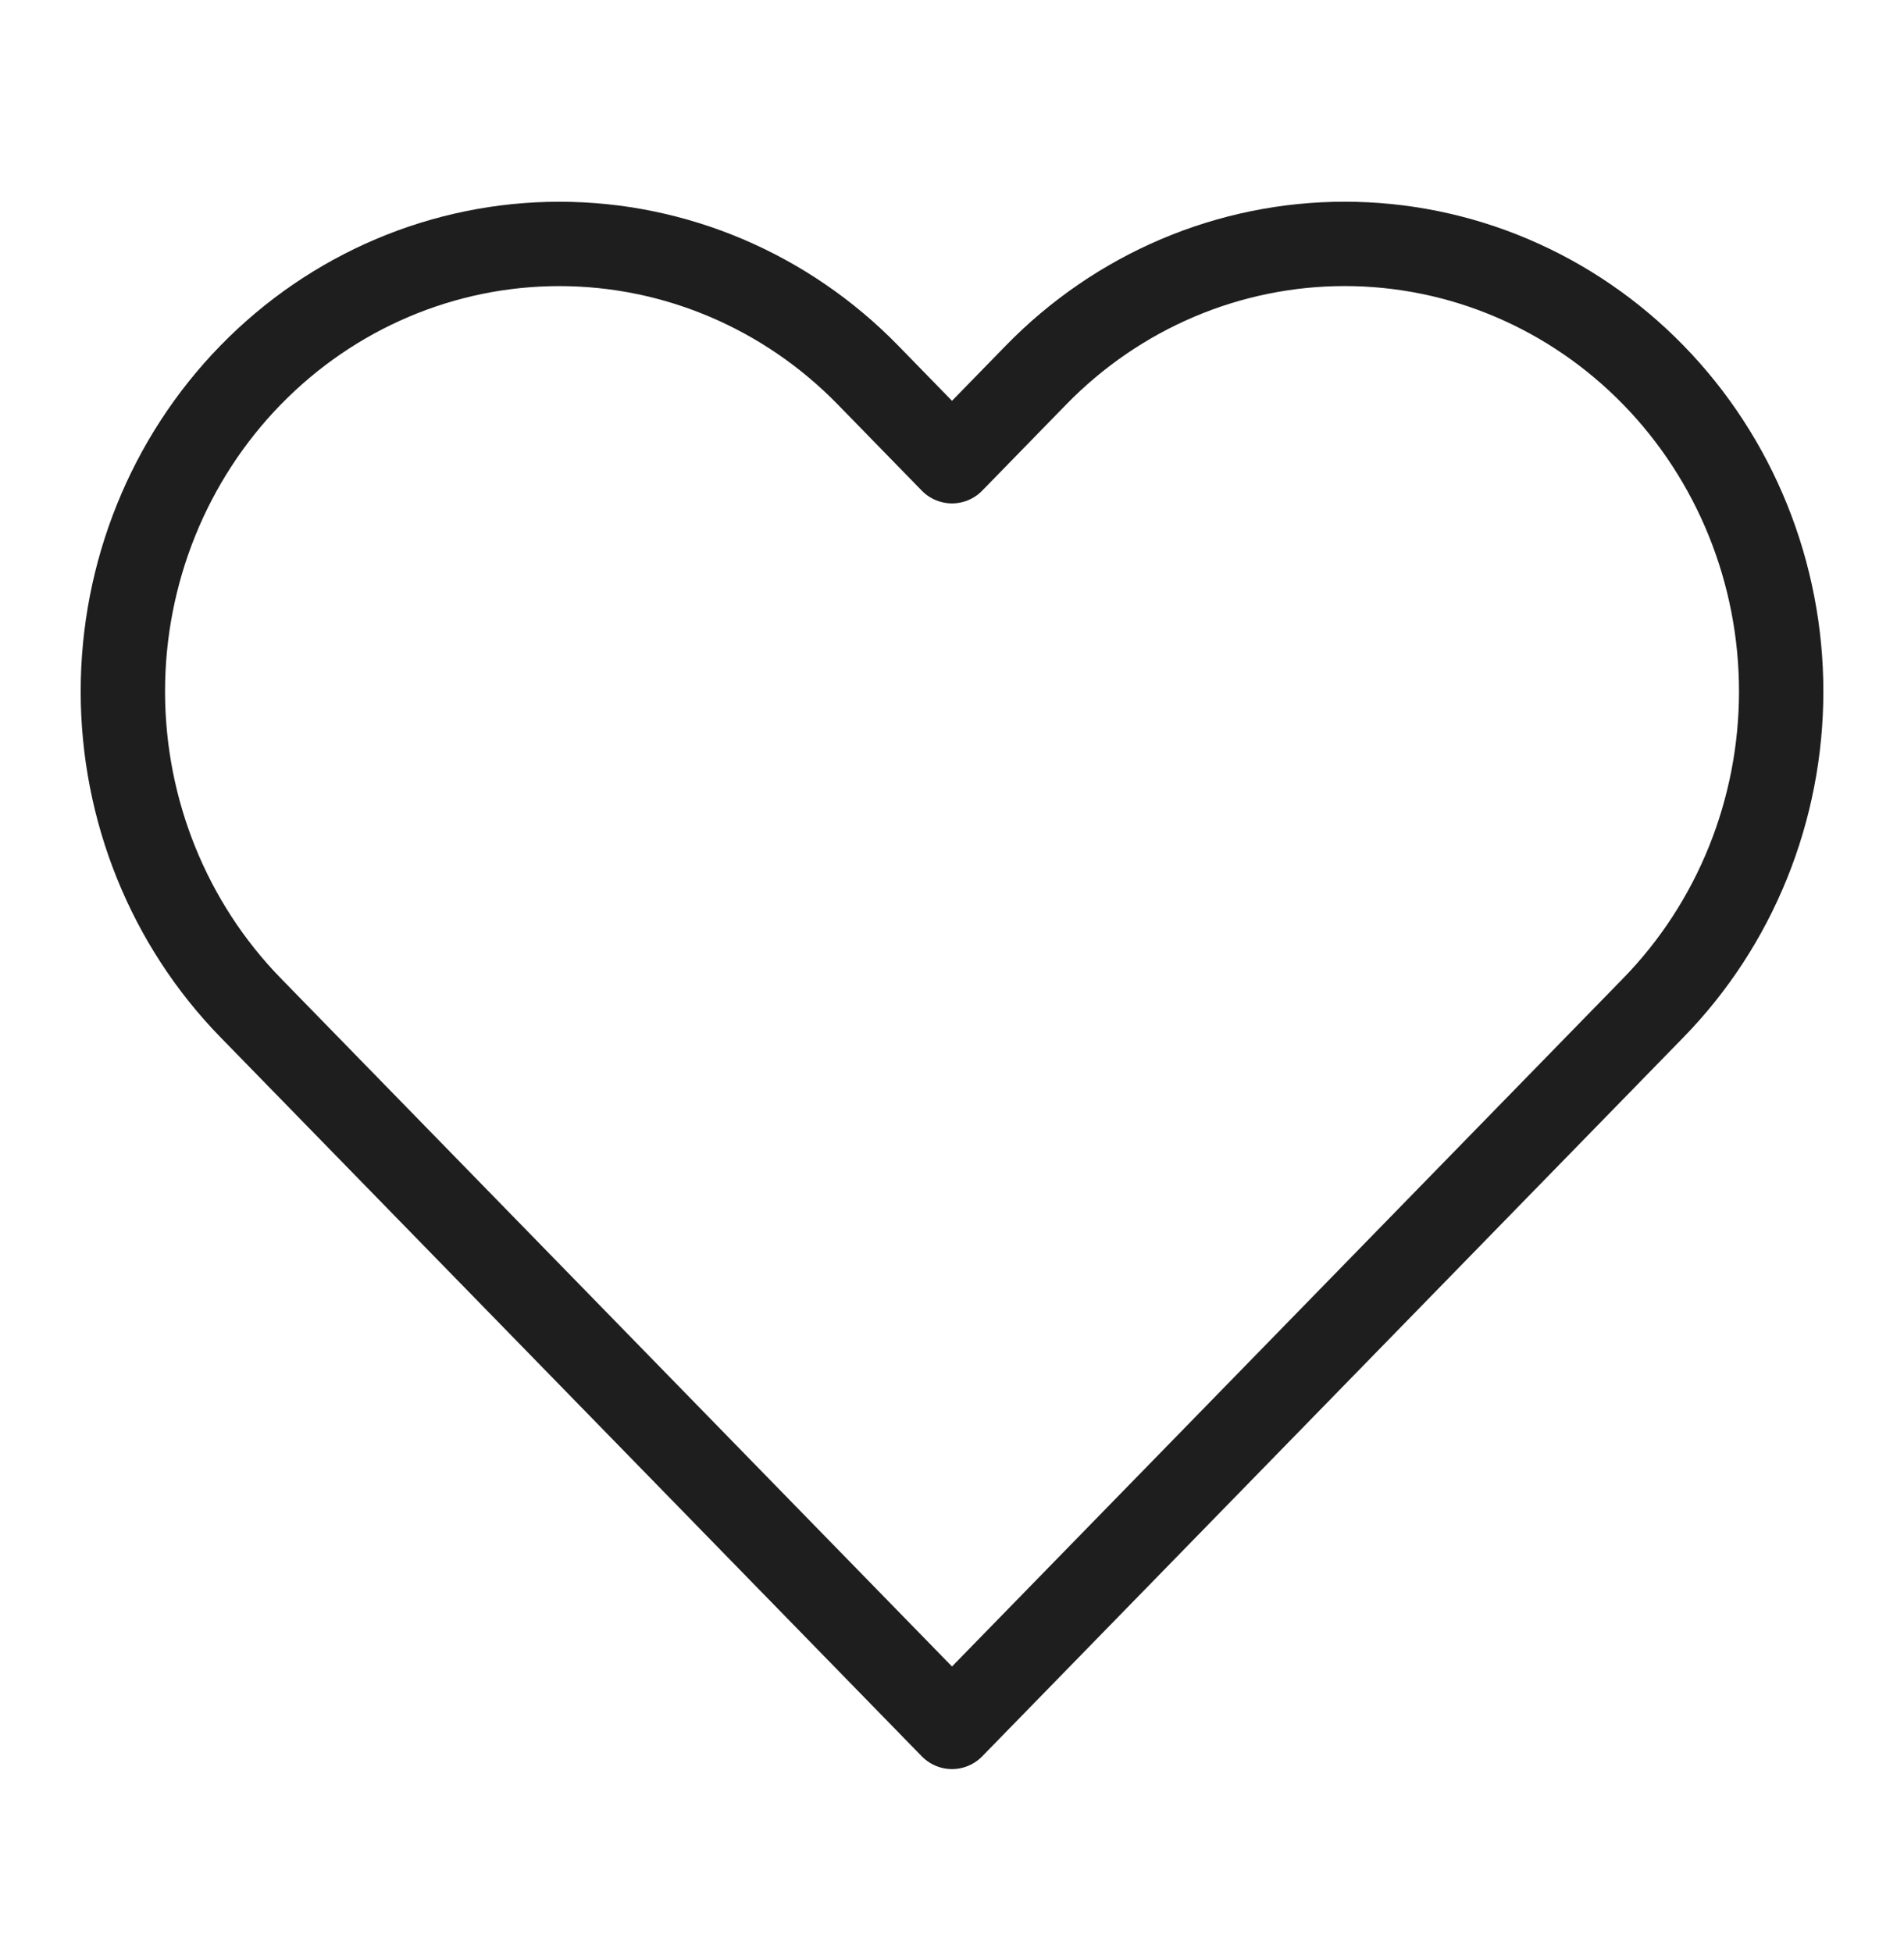 <svg width="158" height="162" viewBox="0 0 158 162" fill="none" xmlns="http://www.w3.org/2000/svg">
<path d="M137.197 31.117C133.834 27.668 129.842 24.932 125.448 23.065C121.054 21.198 116.344 20.238 111.588 20.238C106.831 20.238 102.121 21.198 97.727 23.065C93.333 24.932 89.341 27.668 85.978 31.117L79 38.273L72.022 31.117C65.23 24.154 56.018 20.241 46.413 20.241C36.807 20.241 27.595 24.154 20.803 31.117C14.011 38.081 10.196 47.526 10.196 57.375C10.196 67.224 14.011 76.669 20.803 83.632L79 143.302L137.197 83.632C140.561 80.185 143.229 76.091 145.05 71.586C146.871 67.081 147.808 62.252 147.808 57.375C147.808 52.498 146.871 47.669 145.05 43.164C143.229 38.658 140.561 34.565 137.197 31.117Z" stroke="#1E1E1E" stroke-width="7" stroke-linecap="round" stroke-linejoin="round"/>
</svg>

